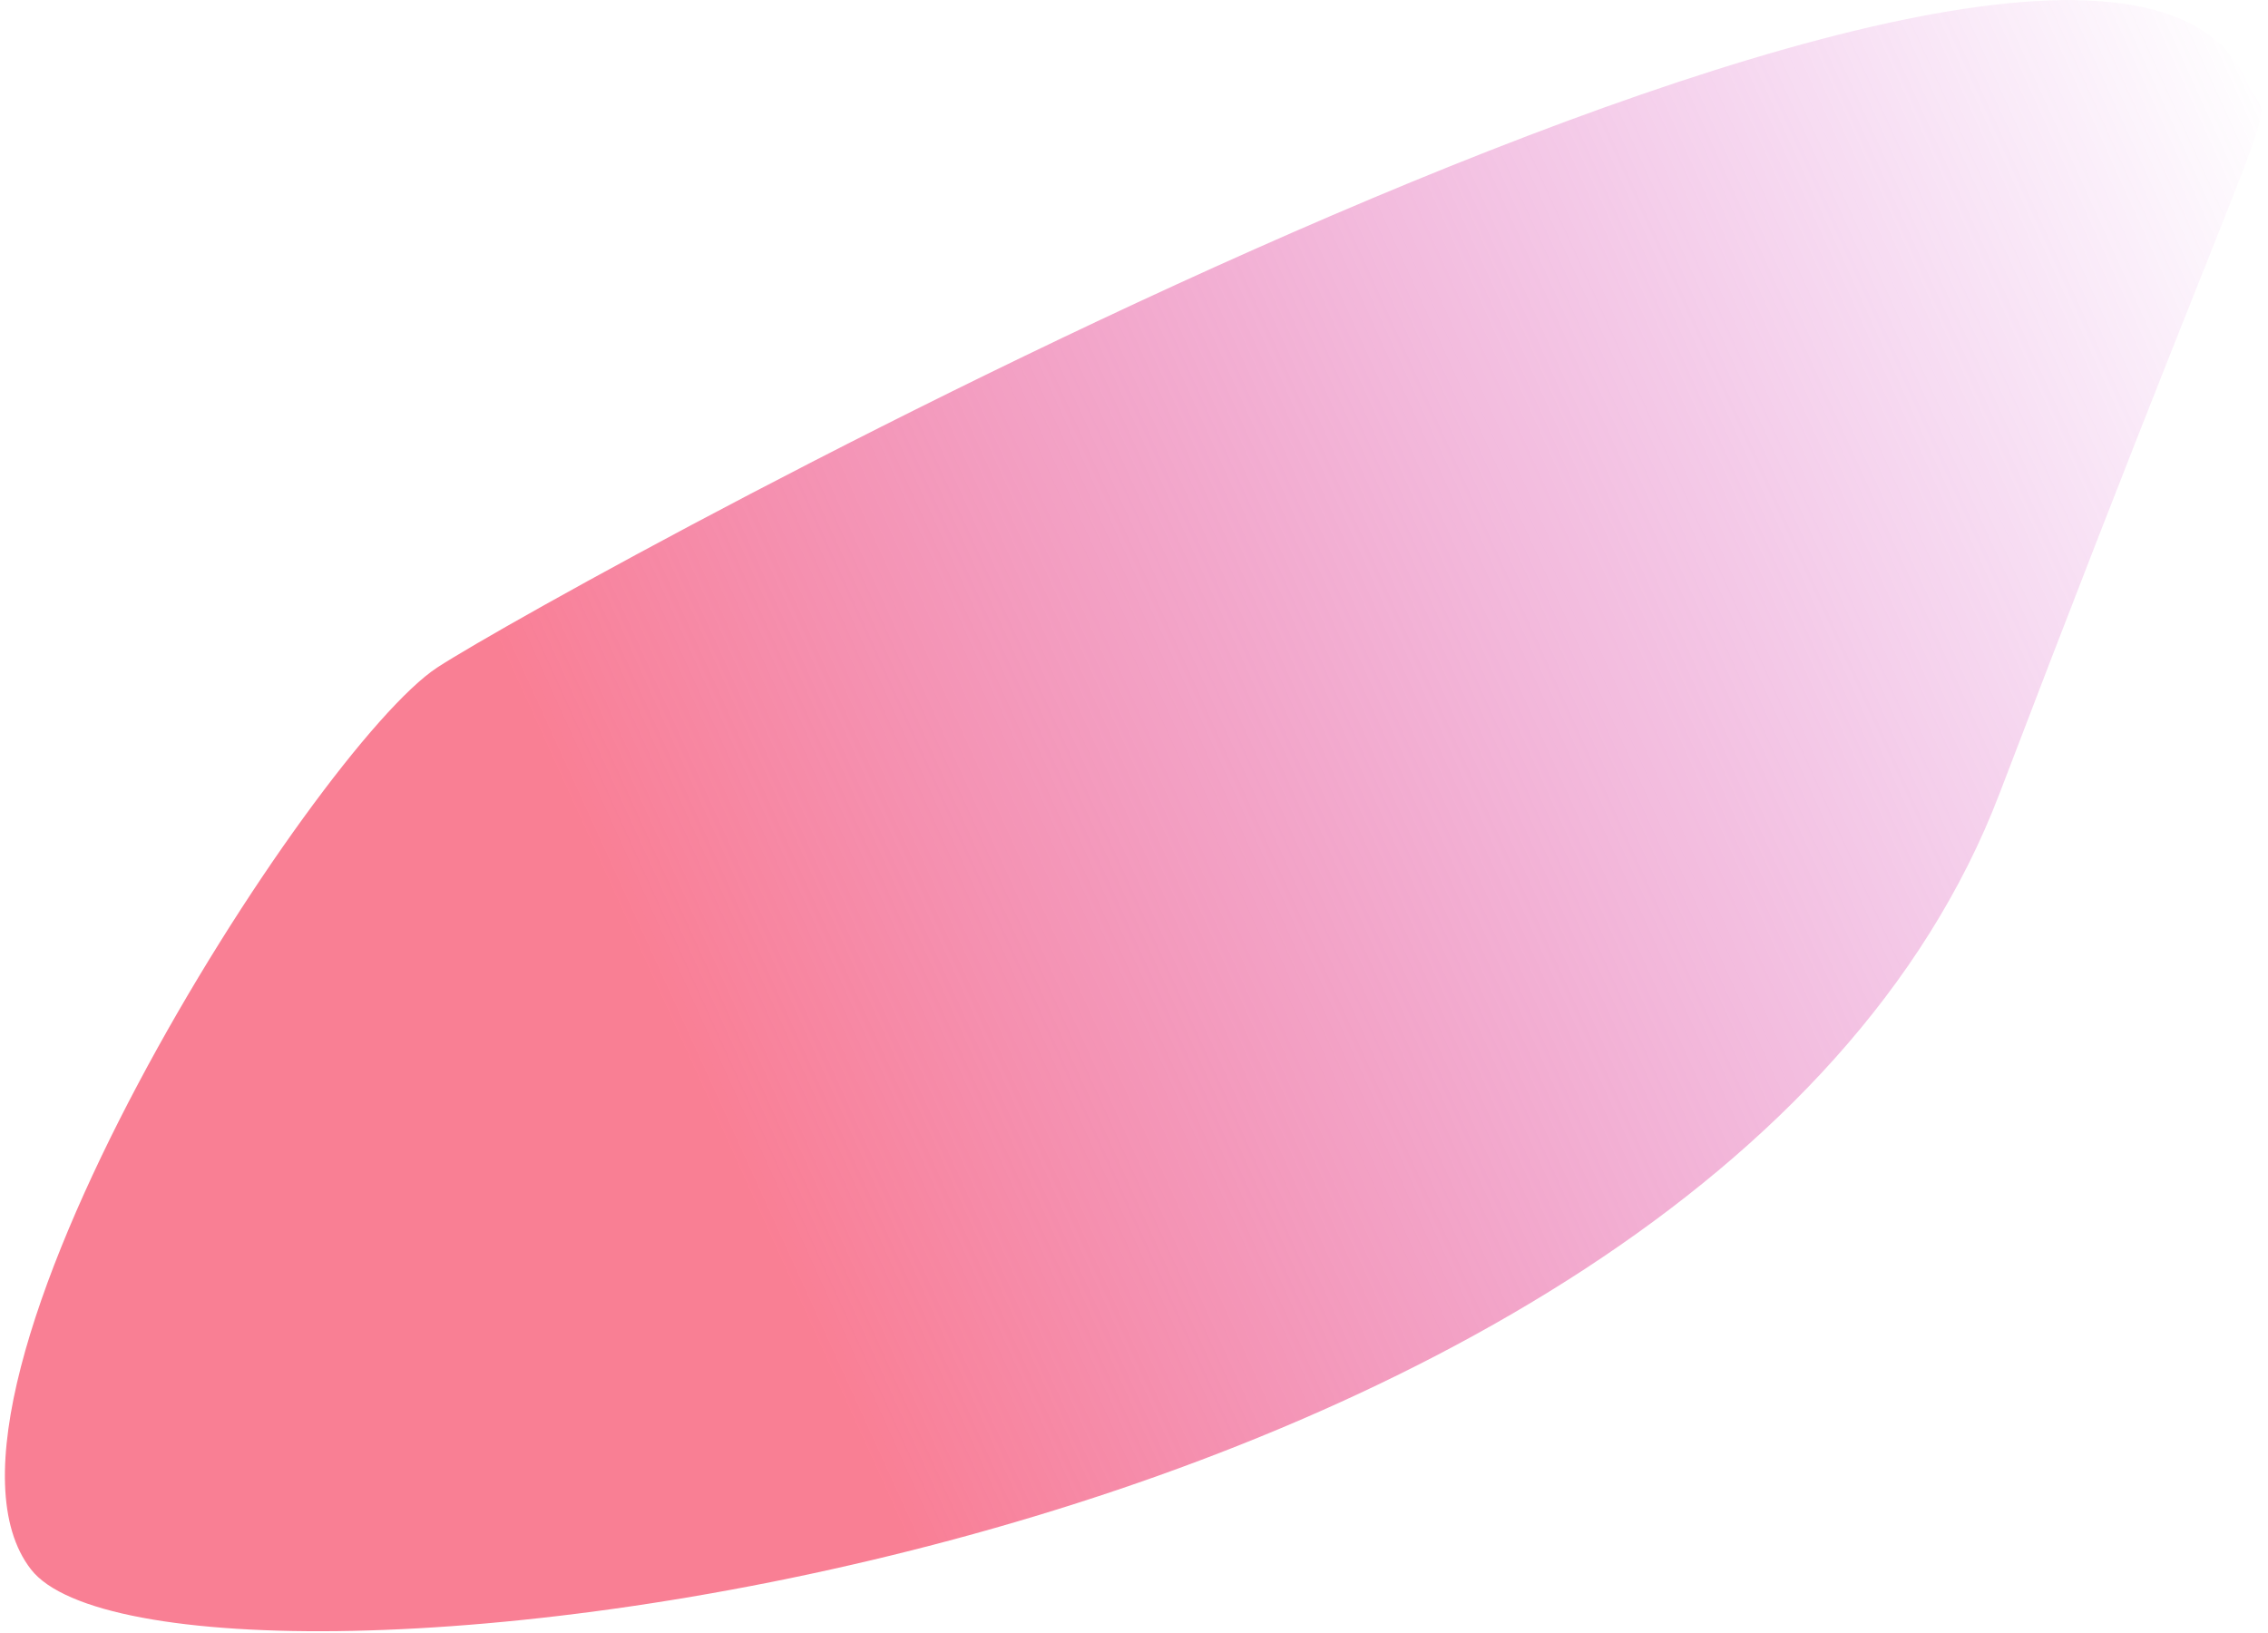<svg width="243" height="175" viewBox="0 0 243 175" fill="none" xmlns="http://www.w3.org/2000/svg">
<g filter="url(#filter0_b_0_492)">
<path d="M214.239 85.009C182.225 168.869 17.636 186.593 3.318 168.143C-10.999 149.694 33.73 80.073 46.872 71.5C60.013 62.927 224.819 -28.222 240.744 8.83C243.418 15.051 246.254 1.15 214.239 85.009Z" fill="url(#paint0_linear_0_492)"/>
</g>
<defs>
<filter id="filter0_b_0_492" x="-15.475" y="-15.989" width="273.735" height="206.758" filterUnits="userSpaceOnUse" color-interpolation-filters="sRGB">
<feFlood flood-opacity="0" result="BackgroundImageFix"/>
<feGaussianBlur in="BackgroundImageFix" stdDeviation="8"/>
<feComposite in2="SourceAlpha" operator="in" result="effect1_backgroundBlur_0_492"/>
<feBlend mode="normal" in="SourceGraphic" in2="effect1_backgroundBlur_0_492" result="shape"/>
</filter>
<linearGradient id="paint0_linear_0_492" x1="77.031" y1="120.26" x2="256.383" y2="38.556" gradientUnits="userSpaceOnUse">
<stop stop-color="#F8617C" stop-opacity="0.81"/>
<stop offset="1" stop-color="#C93ACC" stop-opacity="0"/>
</linearGradient>
</defs>
</svg>
